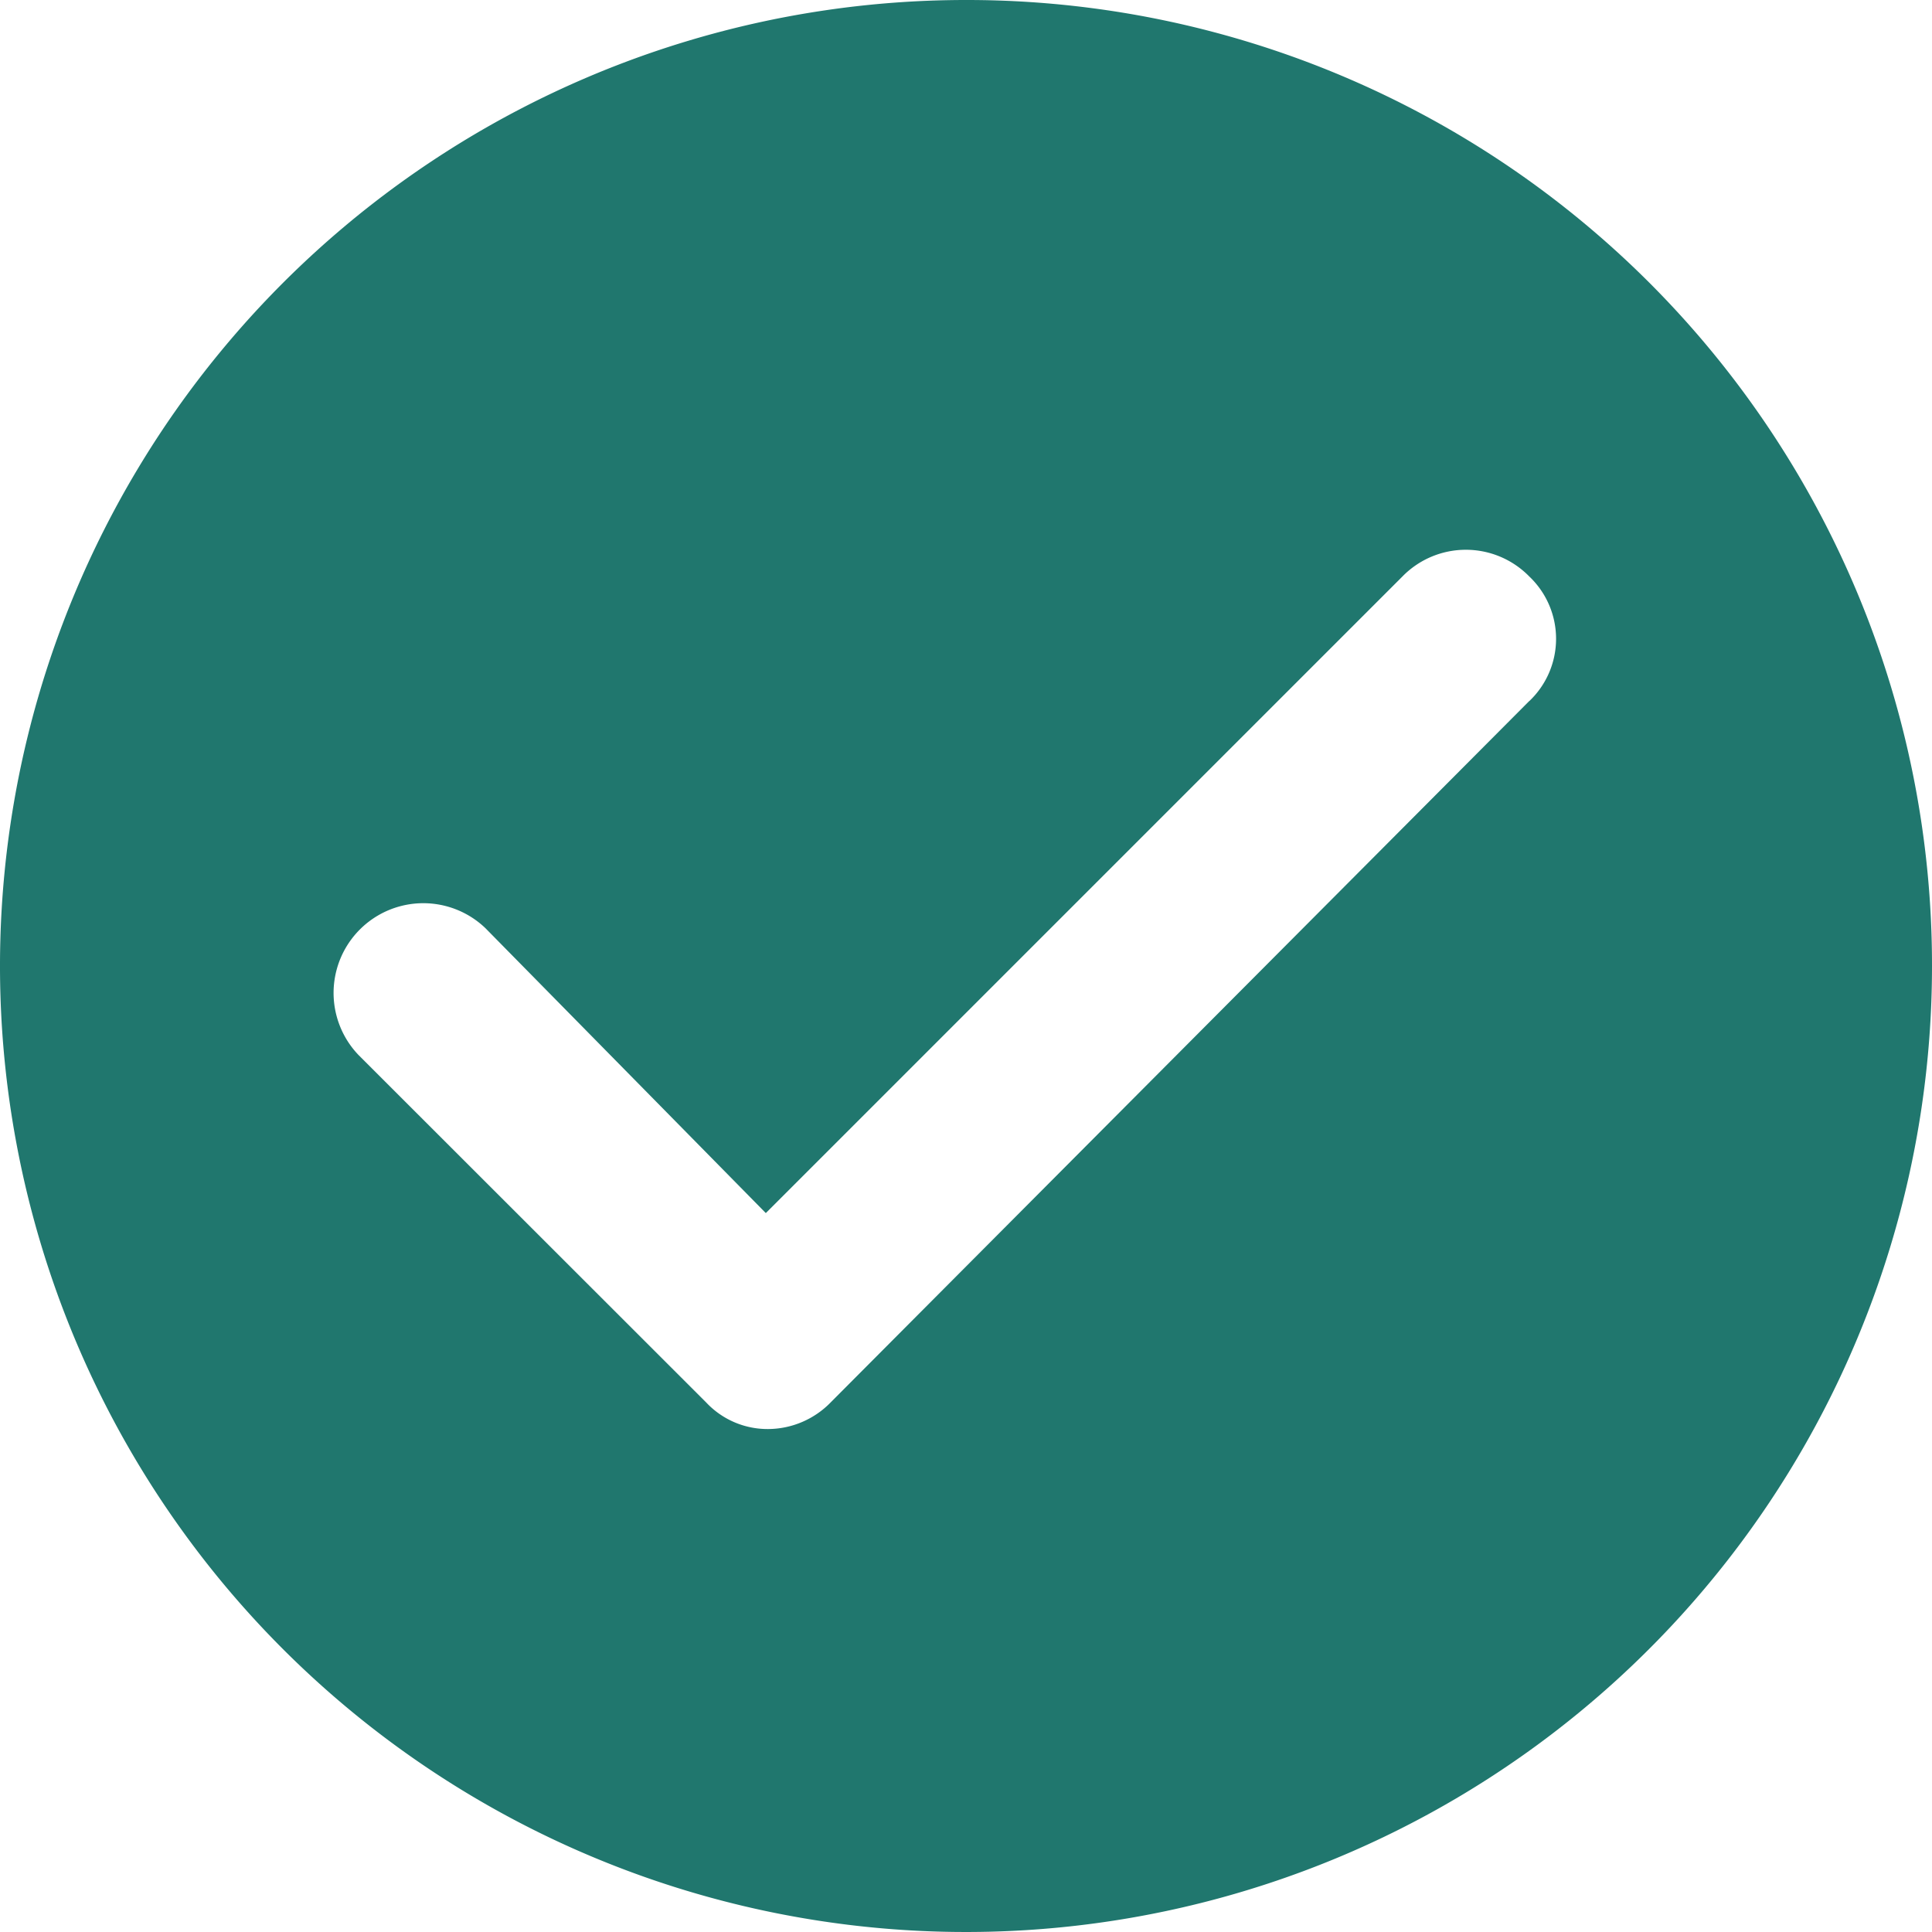 <svg id="noun-tick-684581" xmlns="http://www.w3.org/2000/svg" width="18" height="18" viewBox="0 0 18 18">
  <path id="Path_50818" data-name="Path 50818" d="M115.96,36.961a9,9,0,1,0,9,9A8.992,8.992,0,0,0,115.96,36.961Zm5.247,6.532L114.7,50.026a.819.819,0,0,1-.581.249.784.784,0,0,1-.581-.249L110.3,46.79a.836.836,0,0,1,1.182-1.182l2.613,2.655,5.931-5.931a.826.826,0,0,1,1.182,0,.8.8,0,0,1,0,1.161Z" transform="translate(-106.96 -36.961)" fill="#20776e"/>
</svg>
